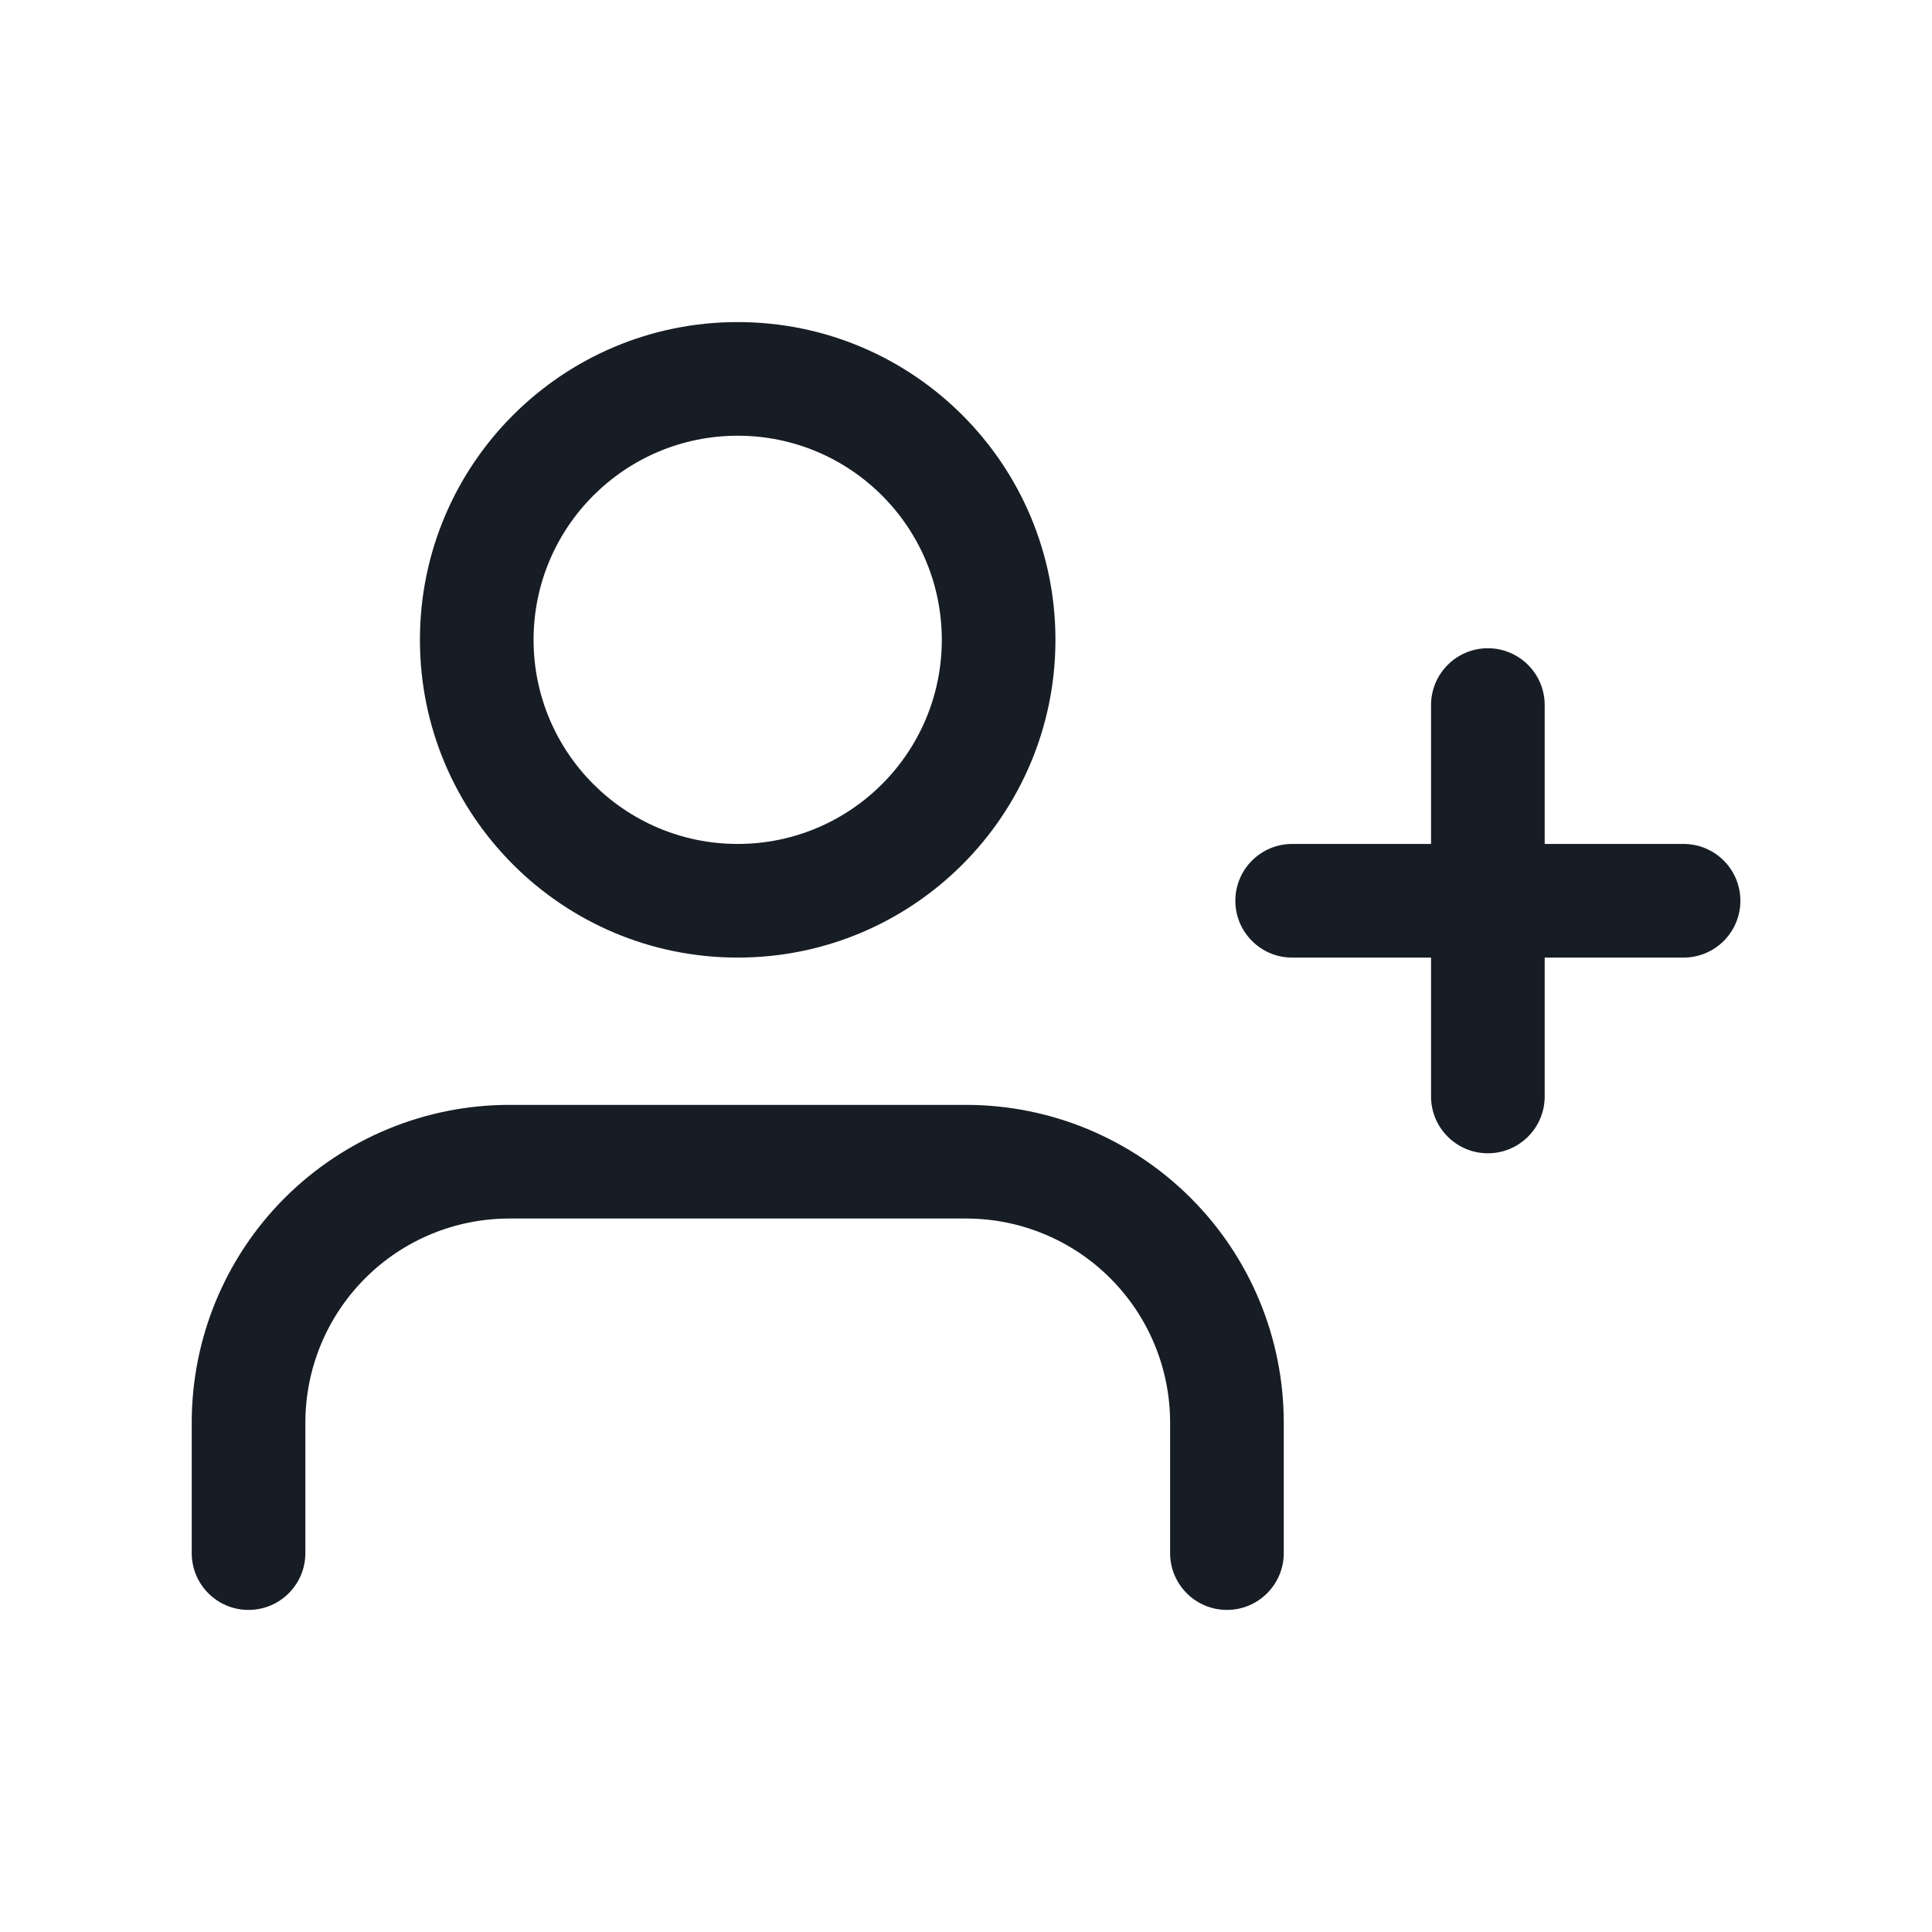 <svg width="17" height="17" viewBox="0 0 17 17" fill="none" xmlns="http://www.w3.org/2000/svg">
<path d="M10.296 13.666C10.296 13.942 10.52 14.166 10.796 14.166C11.072 14.166 11.296 13.942 11.296 13.666H10.296ZM10.796 12.518H11.296H10.796ZM8.5 10.222V9.722V10.222ZM4.482 10.222V9.722V10.222ZM2.187 12.518H1.687H2.187ZM1.687 13.666C1.687 13.942 1.91 14.166 2.187 14.166C2.463 14.166 2.687 13.942 2.687 13.666H1.687ZM13.592 6.204C13.592 5.928 13.368 5.704 13.092 5.704C12.816 5.704 12.592 5.928 12.592 6.204H13.592ZM12.592 9.648C12.592 9.924 12.816 10.148 13.092 10.148C13.368 10.148 13.592 9.924 13.592 9.648H12.592ZM14.814 8.426C15.09 8.426 15.314 8.202 15.314 7.926C15.314 7.65 15.09 7.426 14.814 7.426V8.426ZM11.37 7.426C11.094 7.426 10.87 7.65 10.87 7.926C10.87 8.202 11.094 8.426 11.37 8.426V7.426ZM11.296 13.666V12.518H10.296V13.666H11.296ZM11.296 12.518C11.296 11.776 11.002 11.065 10.477 10.541L9.77 11.248C10.107 11.585 10.296 12.042 10.296 12.518H11.296ZM10.477 10.541C9.953 10.017 9.242 9.722 8.5 9.722V10.722C8.977 10.722 9.433 10.911 9.77 11.248L10.477 10.541ZM8.5 9.722H4.482V10.722H8.5V9.722ZM4.482 9.722C3.741 9.722 3.03 10.017 2.505 10.541L3.213 11.248C3.549 10.911 4.006 10.722 4.482 10.722V9.722ZM2.505 10.541C1.981 11.065 1.687 11.776 1.687 12.518H2.687C2.687 12.042 2.876 11.585 3.213 11.248L2.505 10.541ZM1.687 12.518V13.666H2.687V12.518H1.687ZM8.287 5.63C8.287 6.622 7.483 7.426 6.491 7.426V8.426C8.036 8.426 9.287 7.174 9.287 5.63H8.287ZM6.491 7.426C5.5 7.426 4.695 6.622 4.695 5.63H3.695C3.695 7.174 4.947 8.426 6.491 8.426V7.426ZM4.695 5.63C4.695 4.638 5.5 3.834 6.491 3.834V2.834C4.947 2.834 3.695 4.086 3.695 5.63H4.695ZM6.491 3.834C7.483 3.834 8.287 4.638 8.287 5.63H9.287C9.287 4.086 8.036 2.834 6.491 2.834V3.834ZM12.592 6.204V9.648H13.592V6.204H12.592ZM14.814 7.426H11.37V8.426H14.814V7.426Z" fill="#171D25"/>
</svg>
